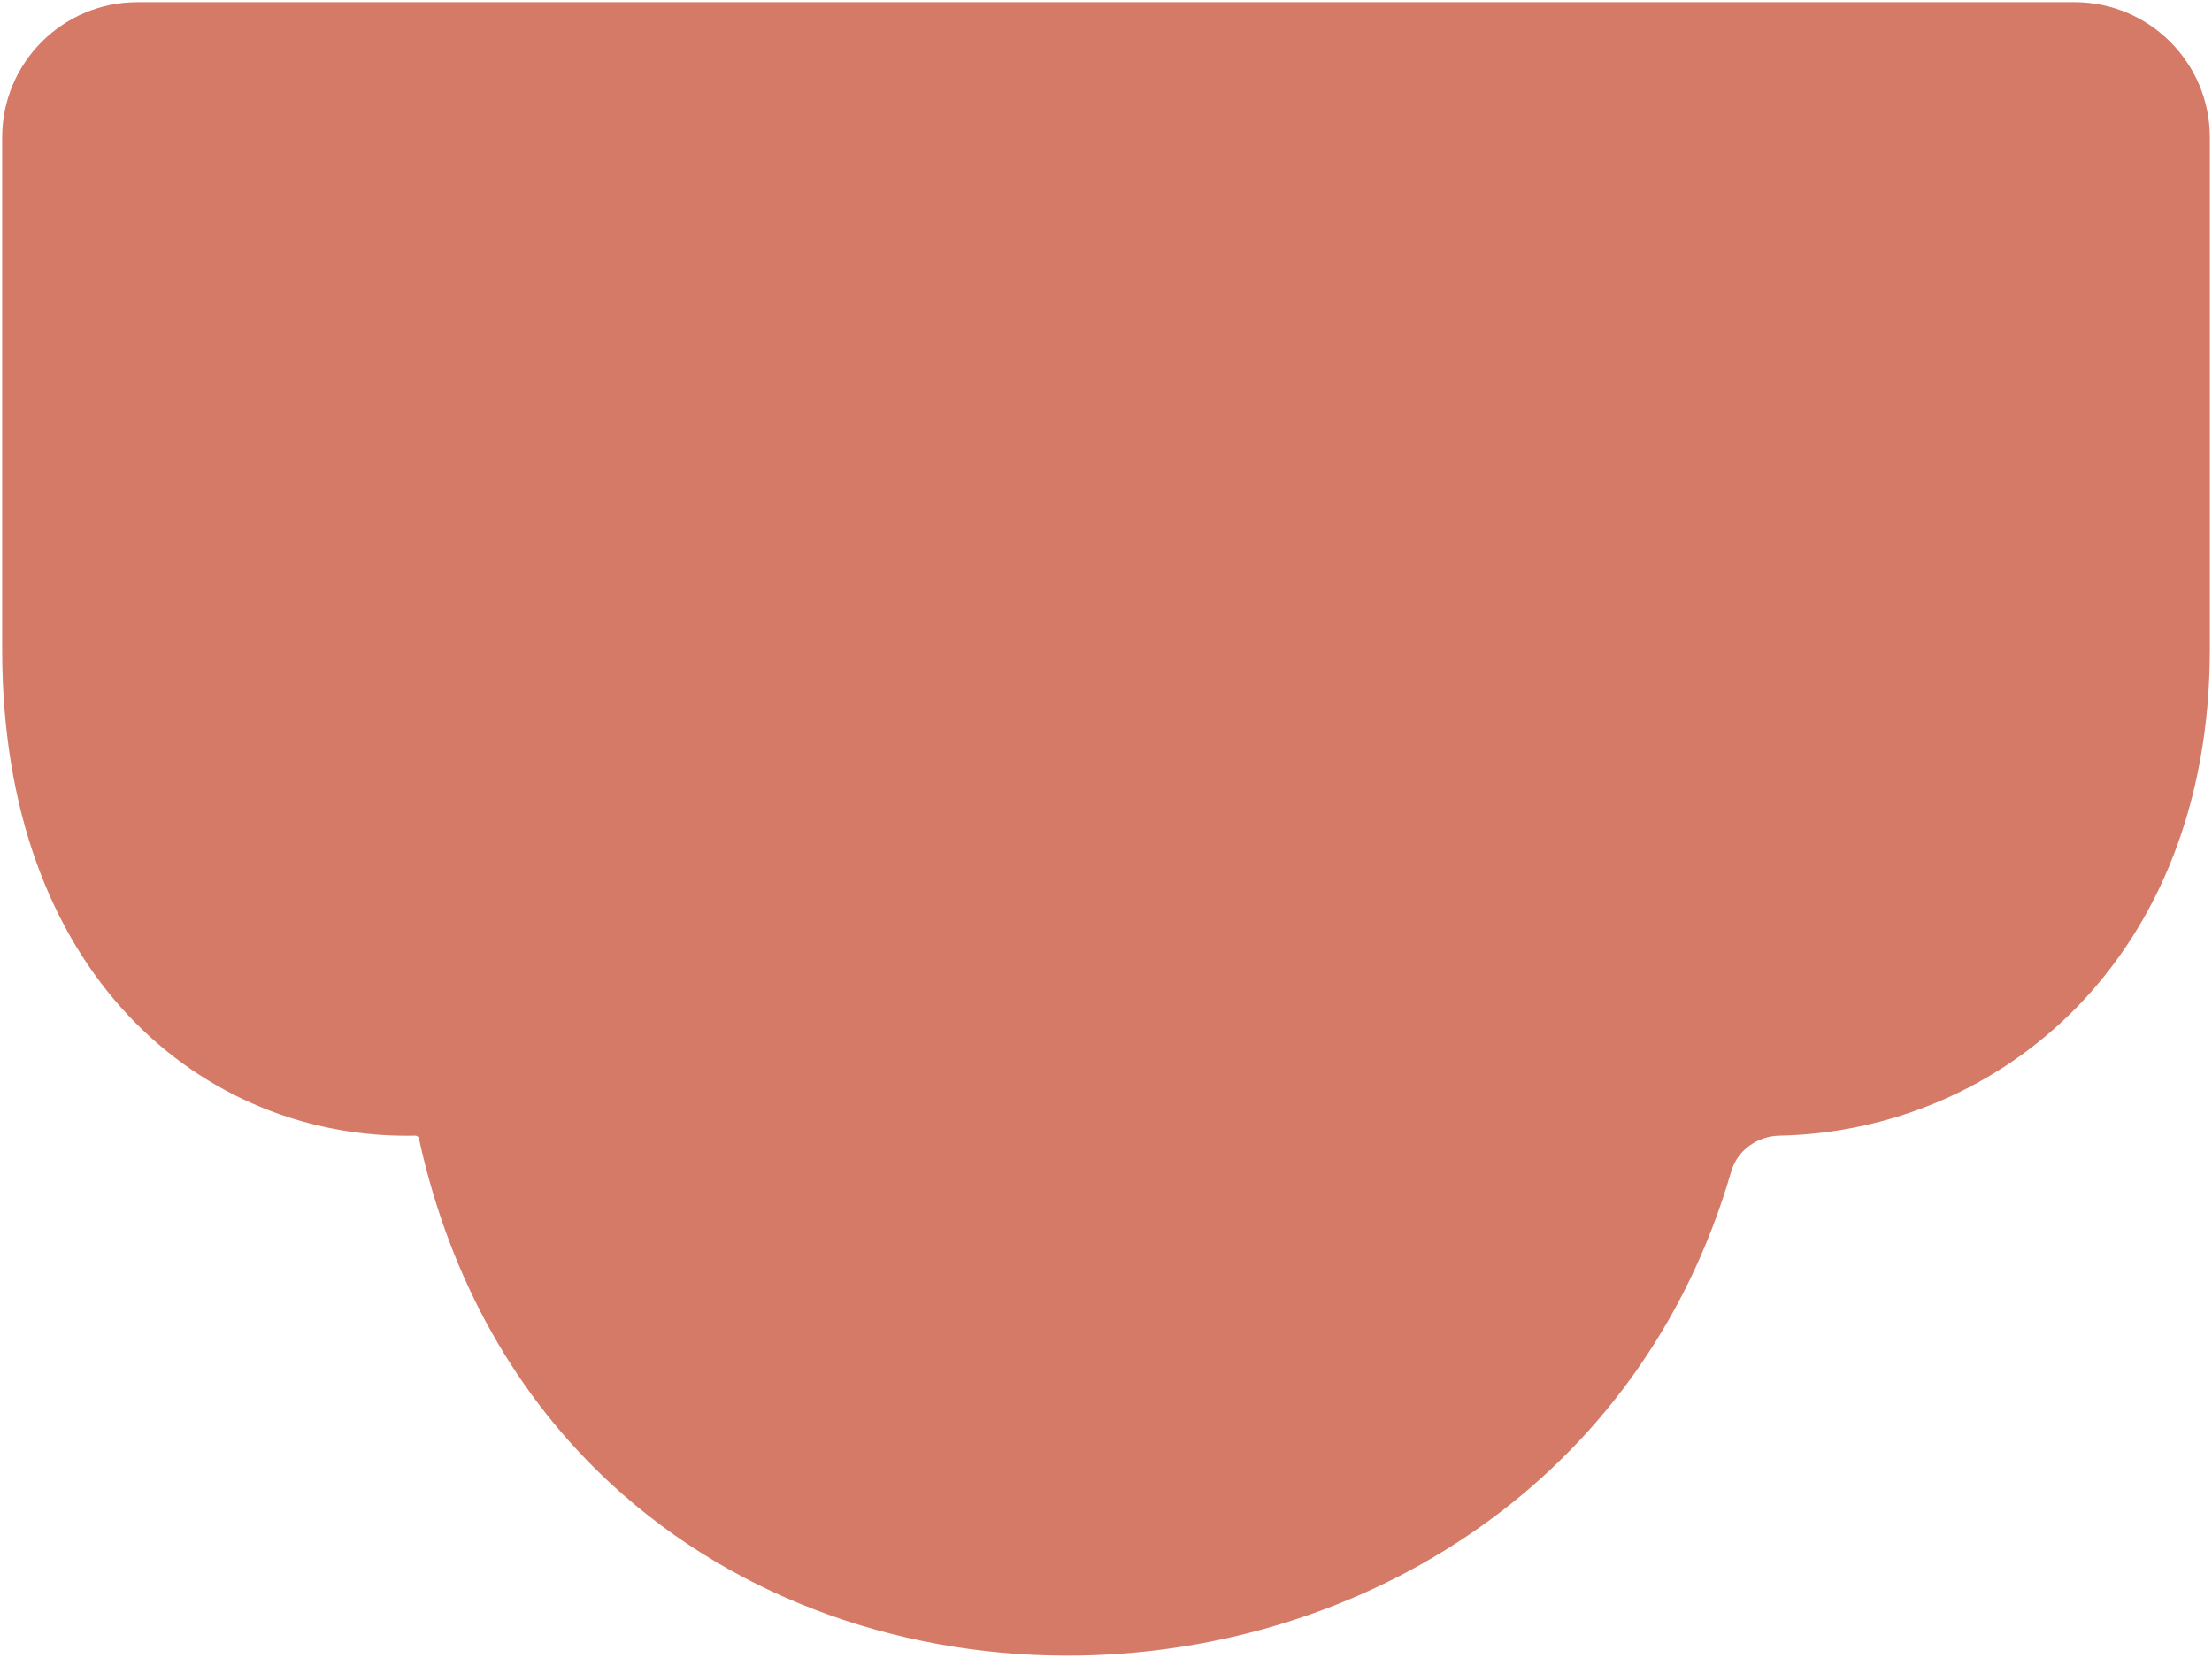 <svg width="515" height="386" viewBox="0 0 515 386" fill="none" xmlns="http://www.w3.org/2000/svg">
<path d="M251.637 381.971C212.7 382.696 173.787 369.836 144.663 342.948C123.893 323.773 108.231 297.588 100.953 264.334C100.507 262.296 98.655 260.877 96.569 260.922V260.922C73.038 261.427 49.732 252.45 32.437 234.047C15.177 215.68 4 188.064 4 151.183L4 32C4 16.536 16.536 4 32 4L483 4C498.464 4 511 16.536 511 32L511 151.183C511 221.316 463.581 259.913 414.184 260.922V260.922C407.553 261.057 401.547 265.394 399.704 271.766C379.149 342.845 315.83 380.775 251.637 381.971Z" fill="#D57A66" stroke="#D57A66" stroke-width="7"/>
</svg>
